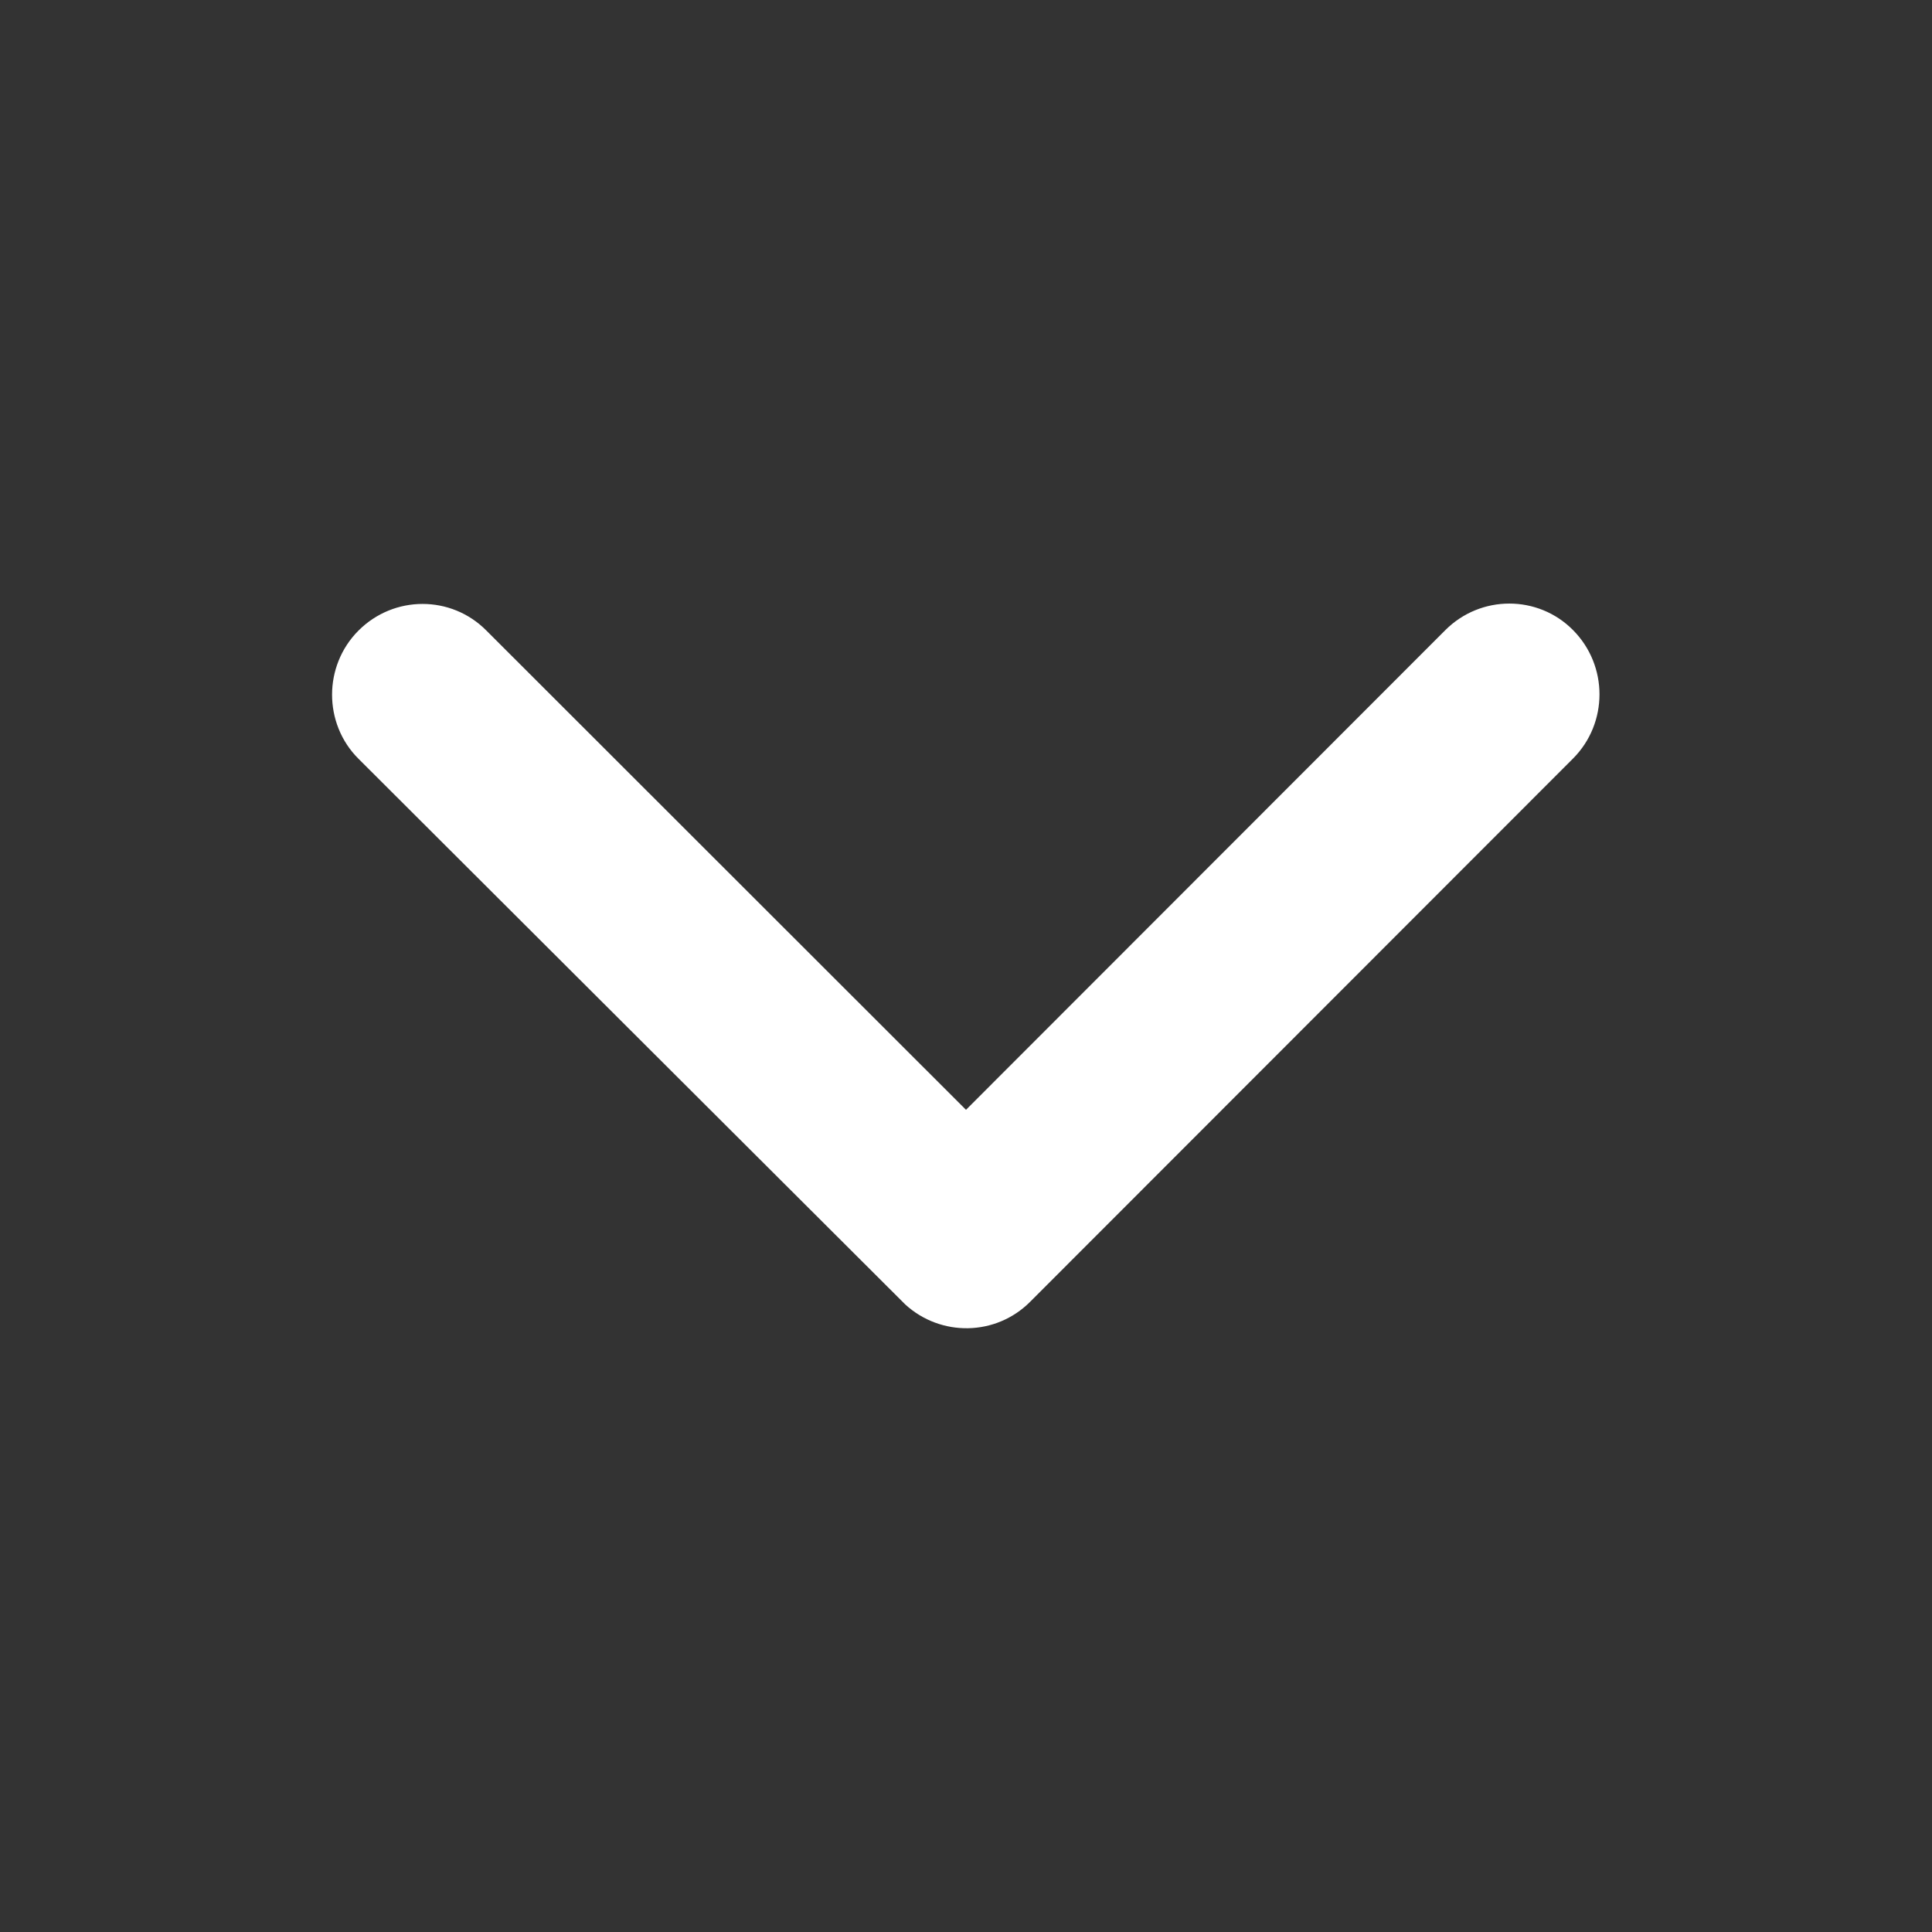 <svg width="16" height="16" viewBox="0 0 16 16" fill="none" xmlns="http://www.w3.org/2000/svg">
<rect x="0" y="0" width="16" height="16" fill="#333333" stroke="none"/>
<path d="M8 9.191L11.969 5.219C12.262 4.925 12.738 4.925 13.028 5.219C13.319 5.513 13.319 5.988 13.028 6.281L8.531 10.781C8.247 11.066 7.791 11.072 7.497 10.803L2.969 6.284C2.822 6.138 2.75 5.944 2.75 5.753C2.75 5.563 2.822 5.369 2.969 5.222C3.263 4.928 3.737 4.928 4.028 5.222L8 9.191Z" fill="white"/>
</svg>
